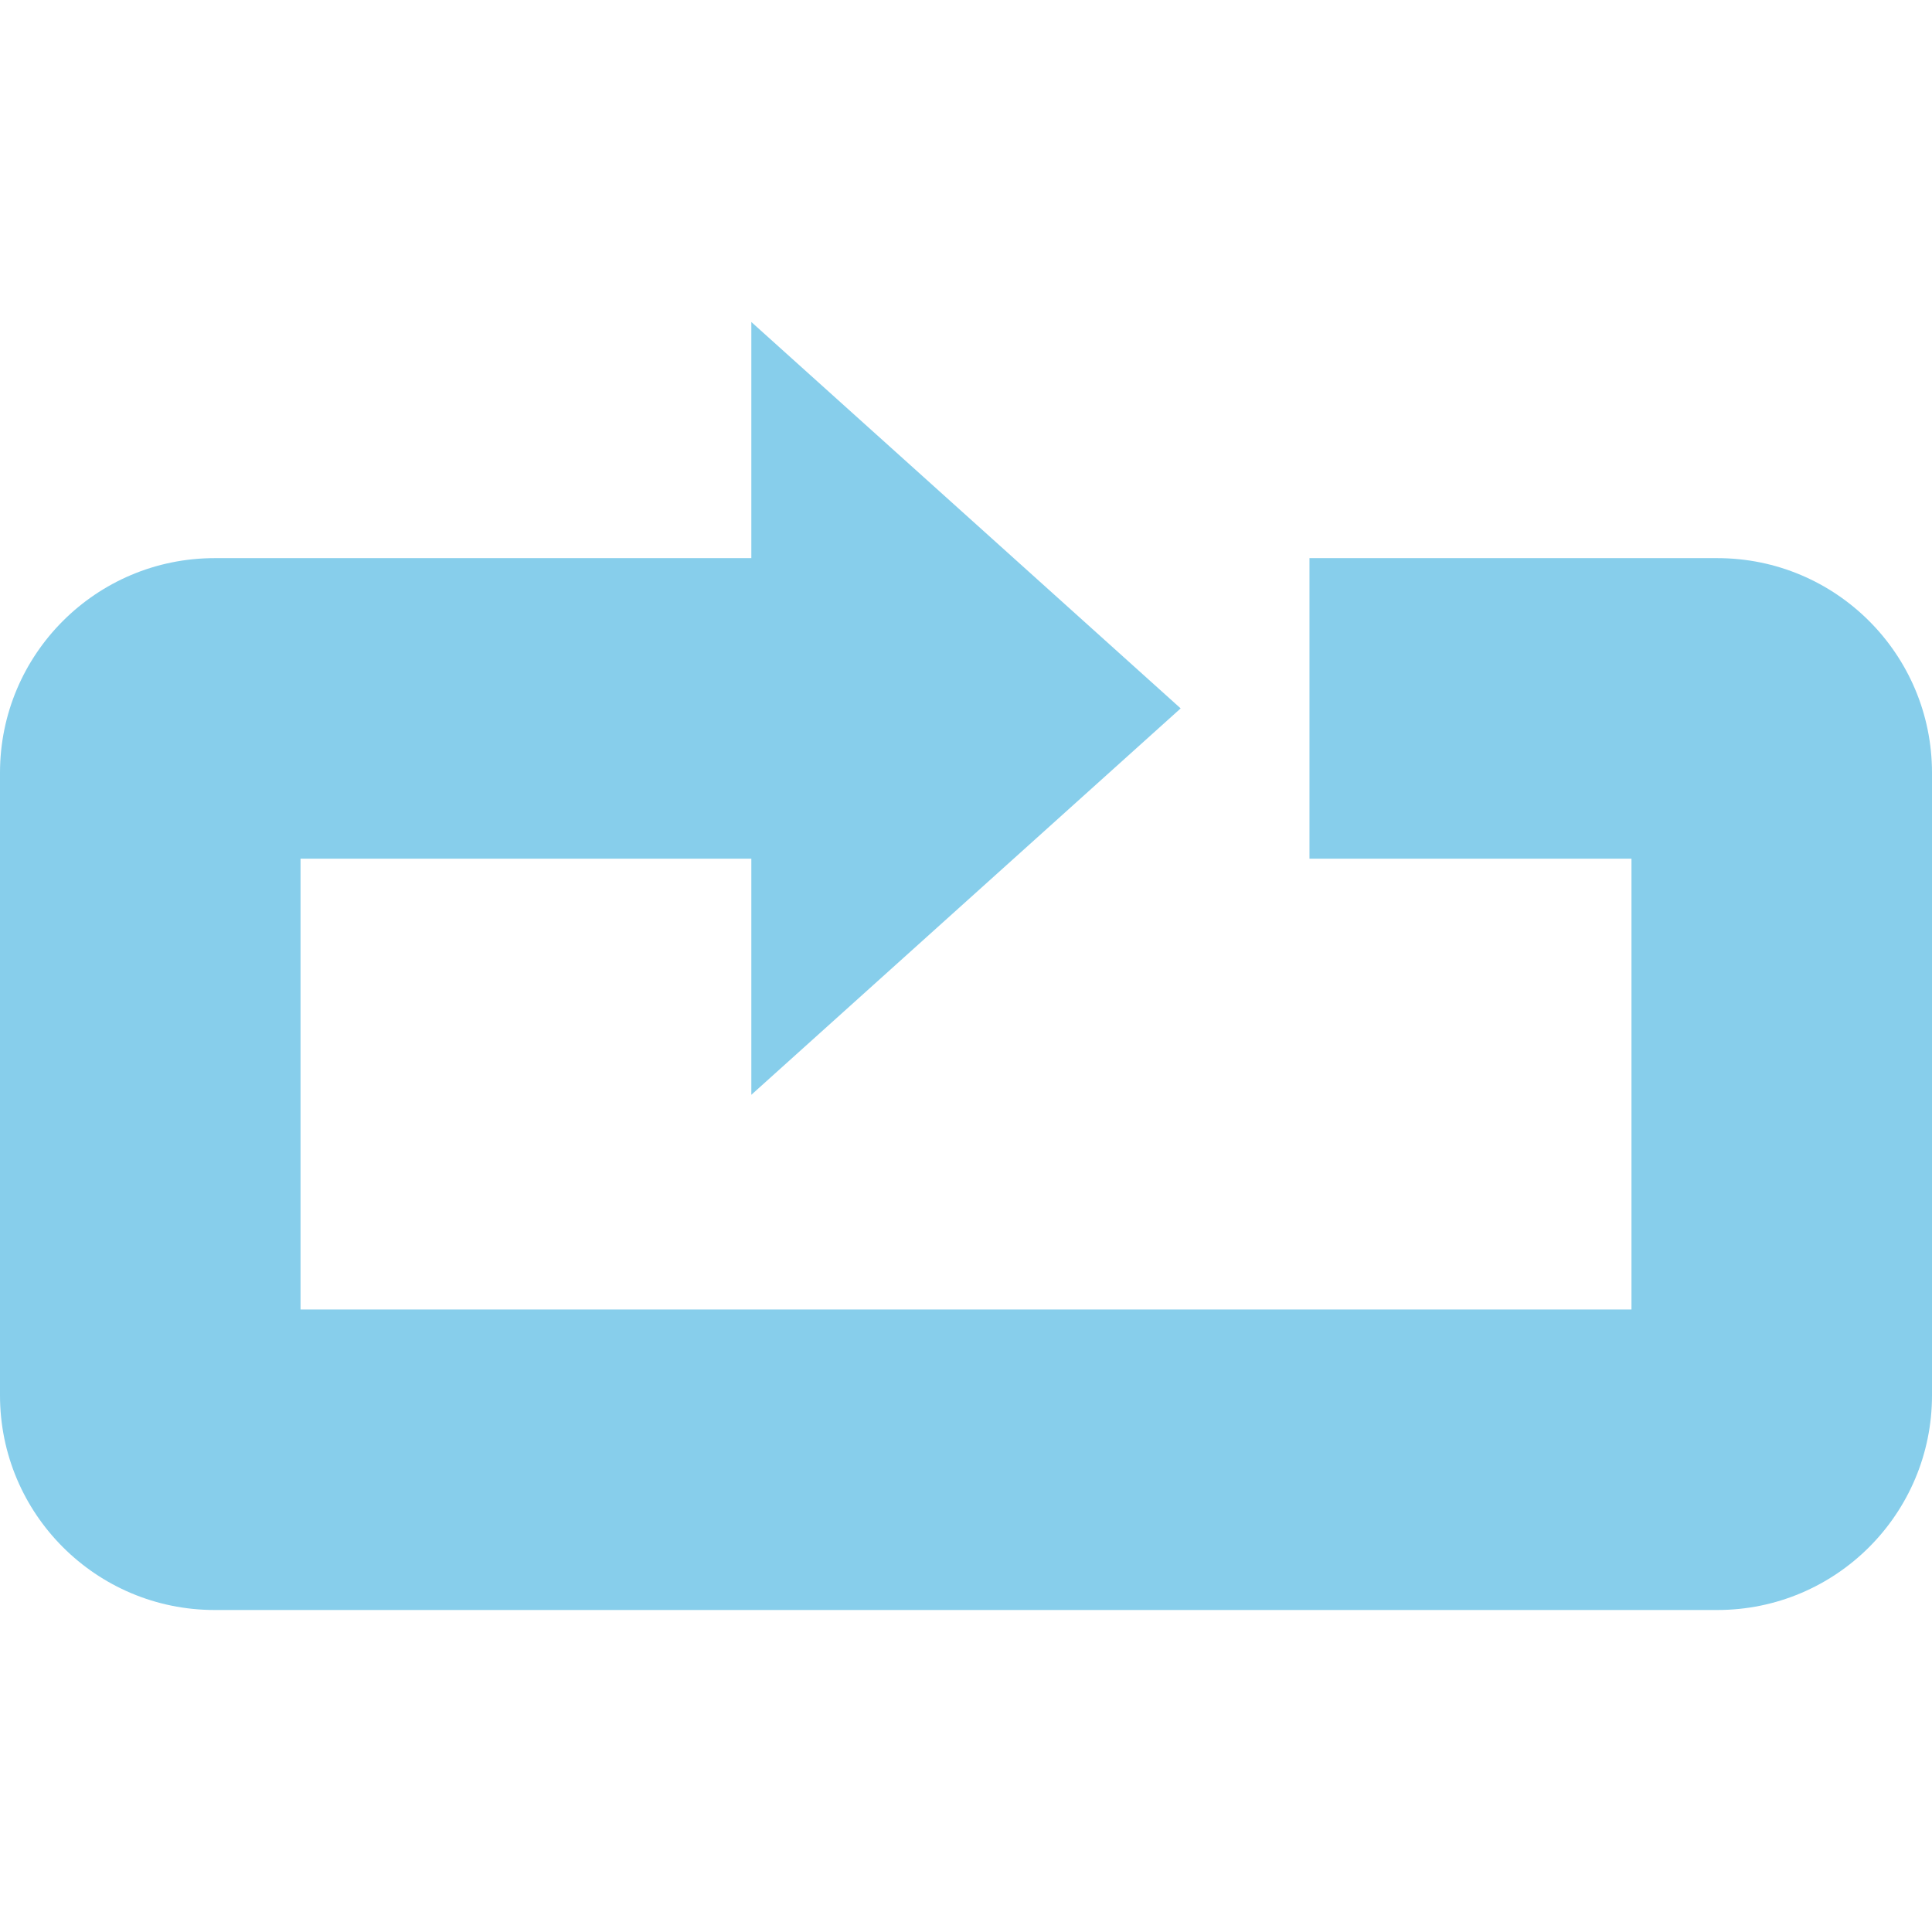 <?xml version="1.0" encoding="iso-8859-1"?>
<!-- Generator: Adobe Illustrator 18.1.1, SVG Export Plug-In . SVG Version: 6.00 Build 0)  -->
<svg version="1.1" id="Capa_1" xmlns="http://www.w3.org/2000/svg" xmlns:xlink="http://www.w3.org/1999/xlink" x="0px" y="0px"
	 viewBox="0 0 90 90" style="enable-background:new 0 0 90 90;" xml:space="preserve">
<path style="fill:skyblue;" d="M80,26H61v14h15v21H14V40h21v11l20-18L35,15v11H10C4.477,26,0,30.477,0,36v29
		c0,5.523,4.477,10,10,10h70c5.523,0,10-4.477,10-10V36C90,30.477,85.523,26,80,26z"/>
</svg>
